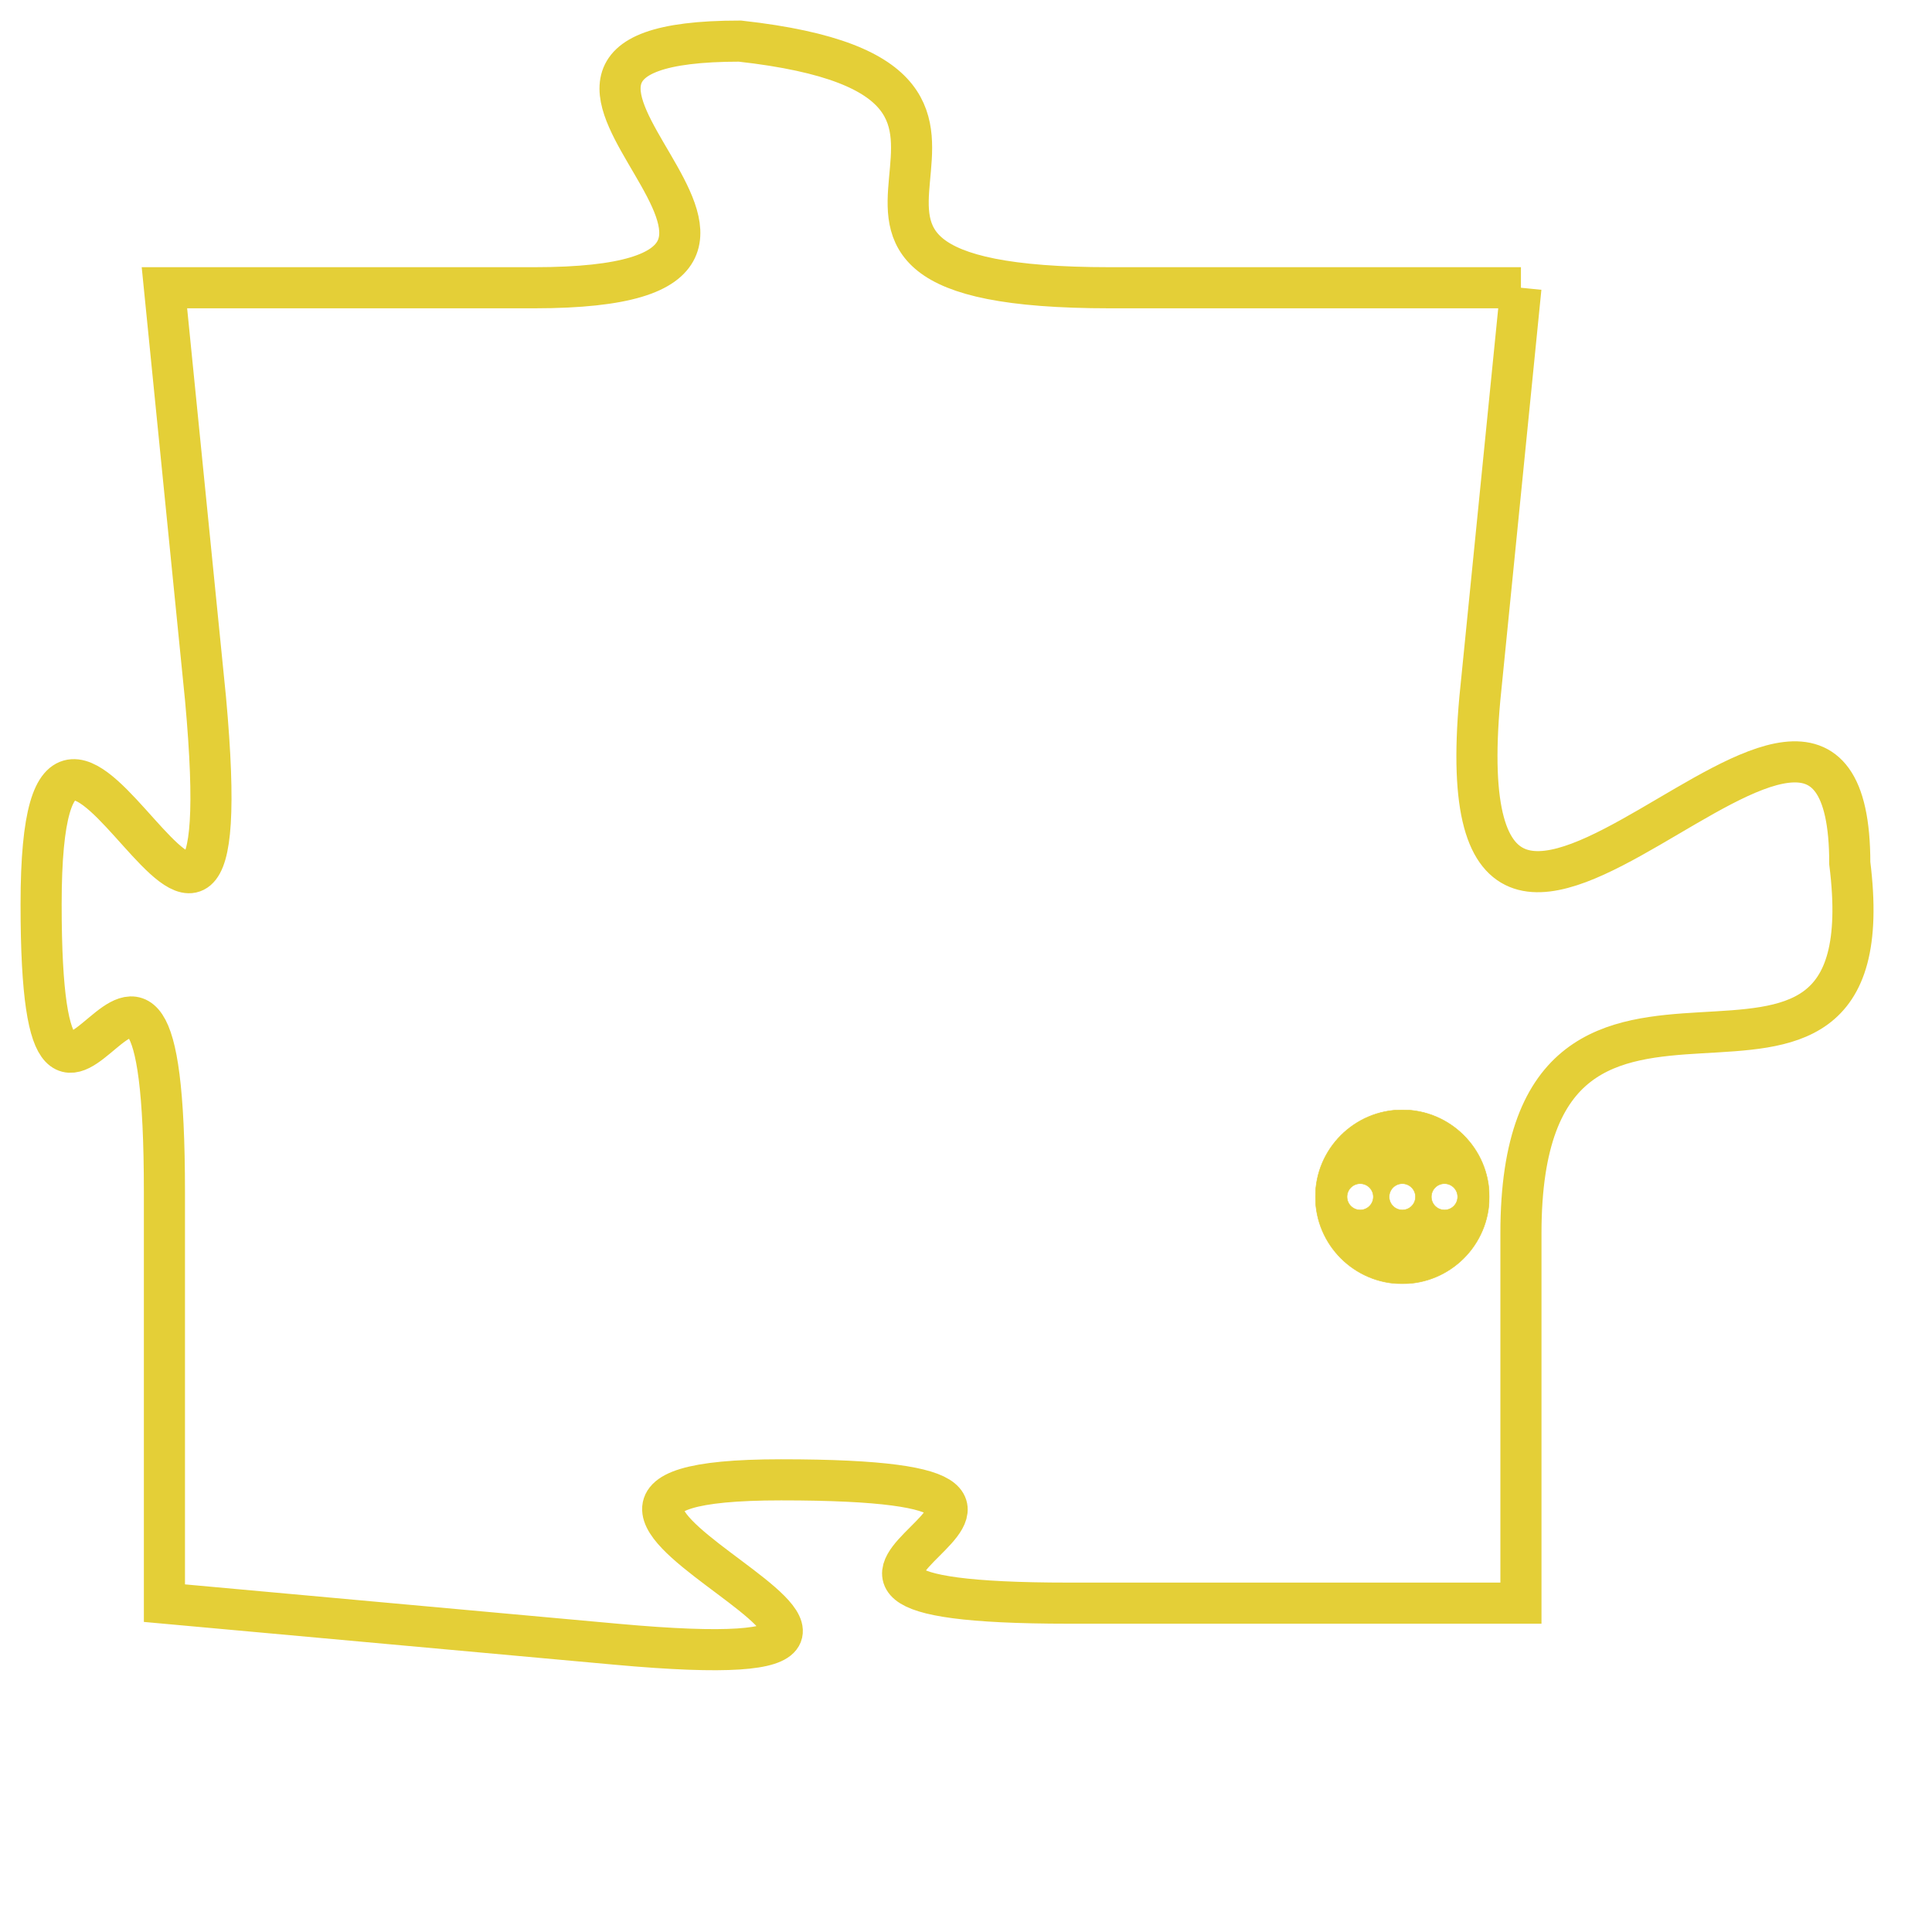 <svg version="1.1" xmlns="http://www.w3.org/2000/svg" xmlns:xlink="http://www.w3.org/1999/xlink" fill="transparent" x="0" y="0" width="350" height="350" preserveAspectRatio="xMinYMin slice"><style type="text/css">.links{fill:transparent;stroke: #E4CF37;}.links:hover{fill:#63D272; opacity:0.4;}</style><defs><g id="allt"><path id="t2717" d="M3894,640 L3884,640 C3874,640 3884,635 3875,634 C3867,634 3879,640 3870,640 L3861,640 3861,640 L3862,650 C3863,661 3858,646 3858,655 C3858,664 3861,652 3861,662 L3861,672 3861,672 L3872,673 C3883,674 3867,669 3876,669 C3886,669 3873,672 3883,672 L3894,672 3894,672 L3894,663 C3894,654 3903,662 3902,654 C3902,646 3892,661 3893,650 L3894,640"/></g><clipPath id="c" clipRule="evenodd" fill="transparent"><use href="#t2717"/></clipPath></defs><svg viewBox="3857 633 47 42" preserveAspectRatio="xMinYMin meet"><svg width="4380" height="2430"><g><image crossorigin="anonymous" x="0" y="0" href="https://nftpuzzle.license-token.com/assets/completepuzzle.svg" width="100%" height="100%" /><g class="links"><use href="#t2717"/></g></g></svg><svg x="3889" y="660" height="9%" width="9%" viewBox="0 0 330 330"><g><a xlink:href="https://nftpuzzle.license-token.com/" class="links"><title>See the most innovative NFT based token software licensing project</title><path fill="#E4CF37" id="more" d="M165,0C74.019,0,0,74.019,0,165s74.019,165,165,165s165-74.019,165-165S255.981,0,165,0z M85,190 c-13.785,0-25-11.215-25-25s11.215-25,25-25s25,11.215,25,25S98.785,190,85,190z M165,190c-13.785,0-25-11.215-25-25 s11.215-25,25-25s25,11.215,25,25S178.785,190,165,190z M245,190c-13.785,0-25-11.215-25-25s11.215-25,25-25 c13.785,0,25,11.215,25,25S258.785,190,245,190z"></path></a></g></svg></svg></svg>